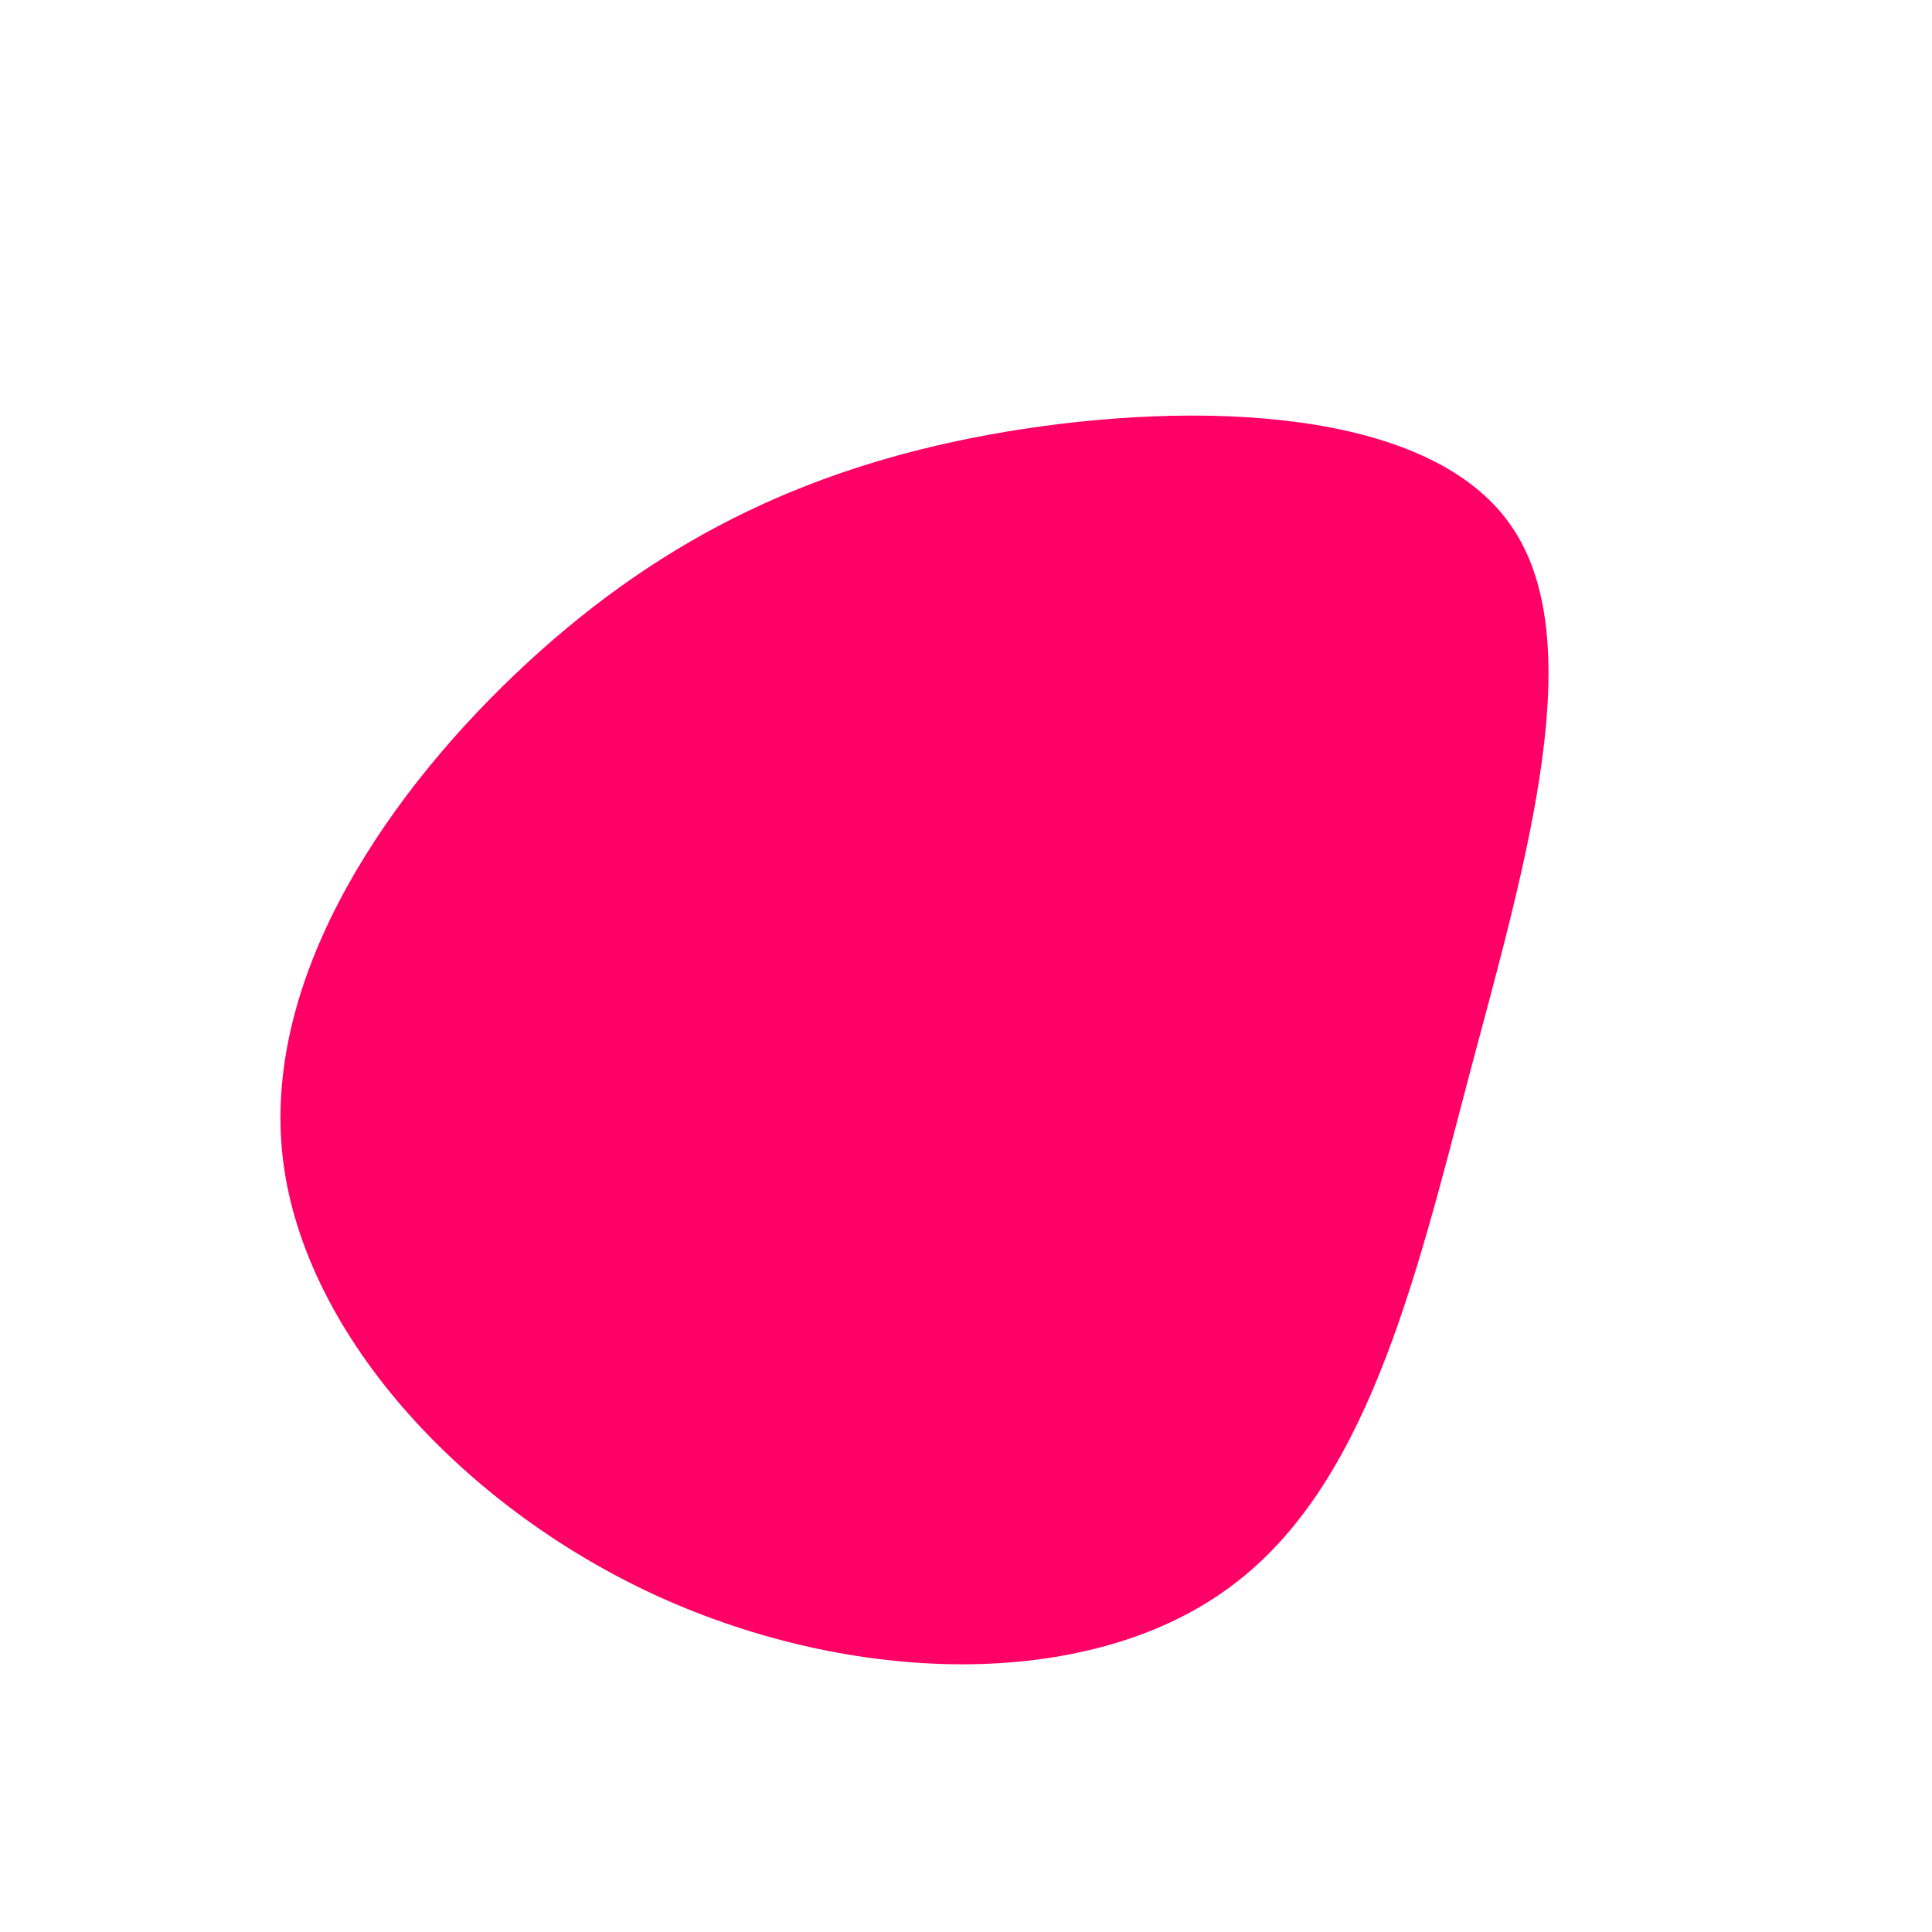<?xml version="1.0" standalone="no"?>
<svg viewBox="0 0 200 200" xmlns="http://www.w3.org/2000/svg">
  <path fill="#FF0066" d="M56.2,-45.9C64.8,-34.1,58.1,-11.2,52.2,10.9C46.4,33,41.4,54.3,26.9,64.6C12.4,75,-11.6,74.5,-32,65.2C-52.3,55.9,-69,37.7,-70.8,19.2C-72.6,0.6,-59.6,-18.3,-45.4,-31.4C-31.1,-44.6,-15.5,-52,4.1,-55.3C23.8,-58.6,47.6,-57.8,56.2,-45.9Z" transform="translate(100 100)" />
</svg>
